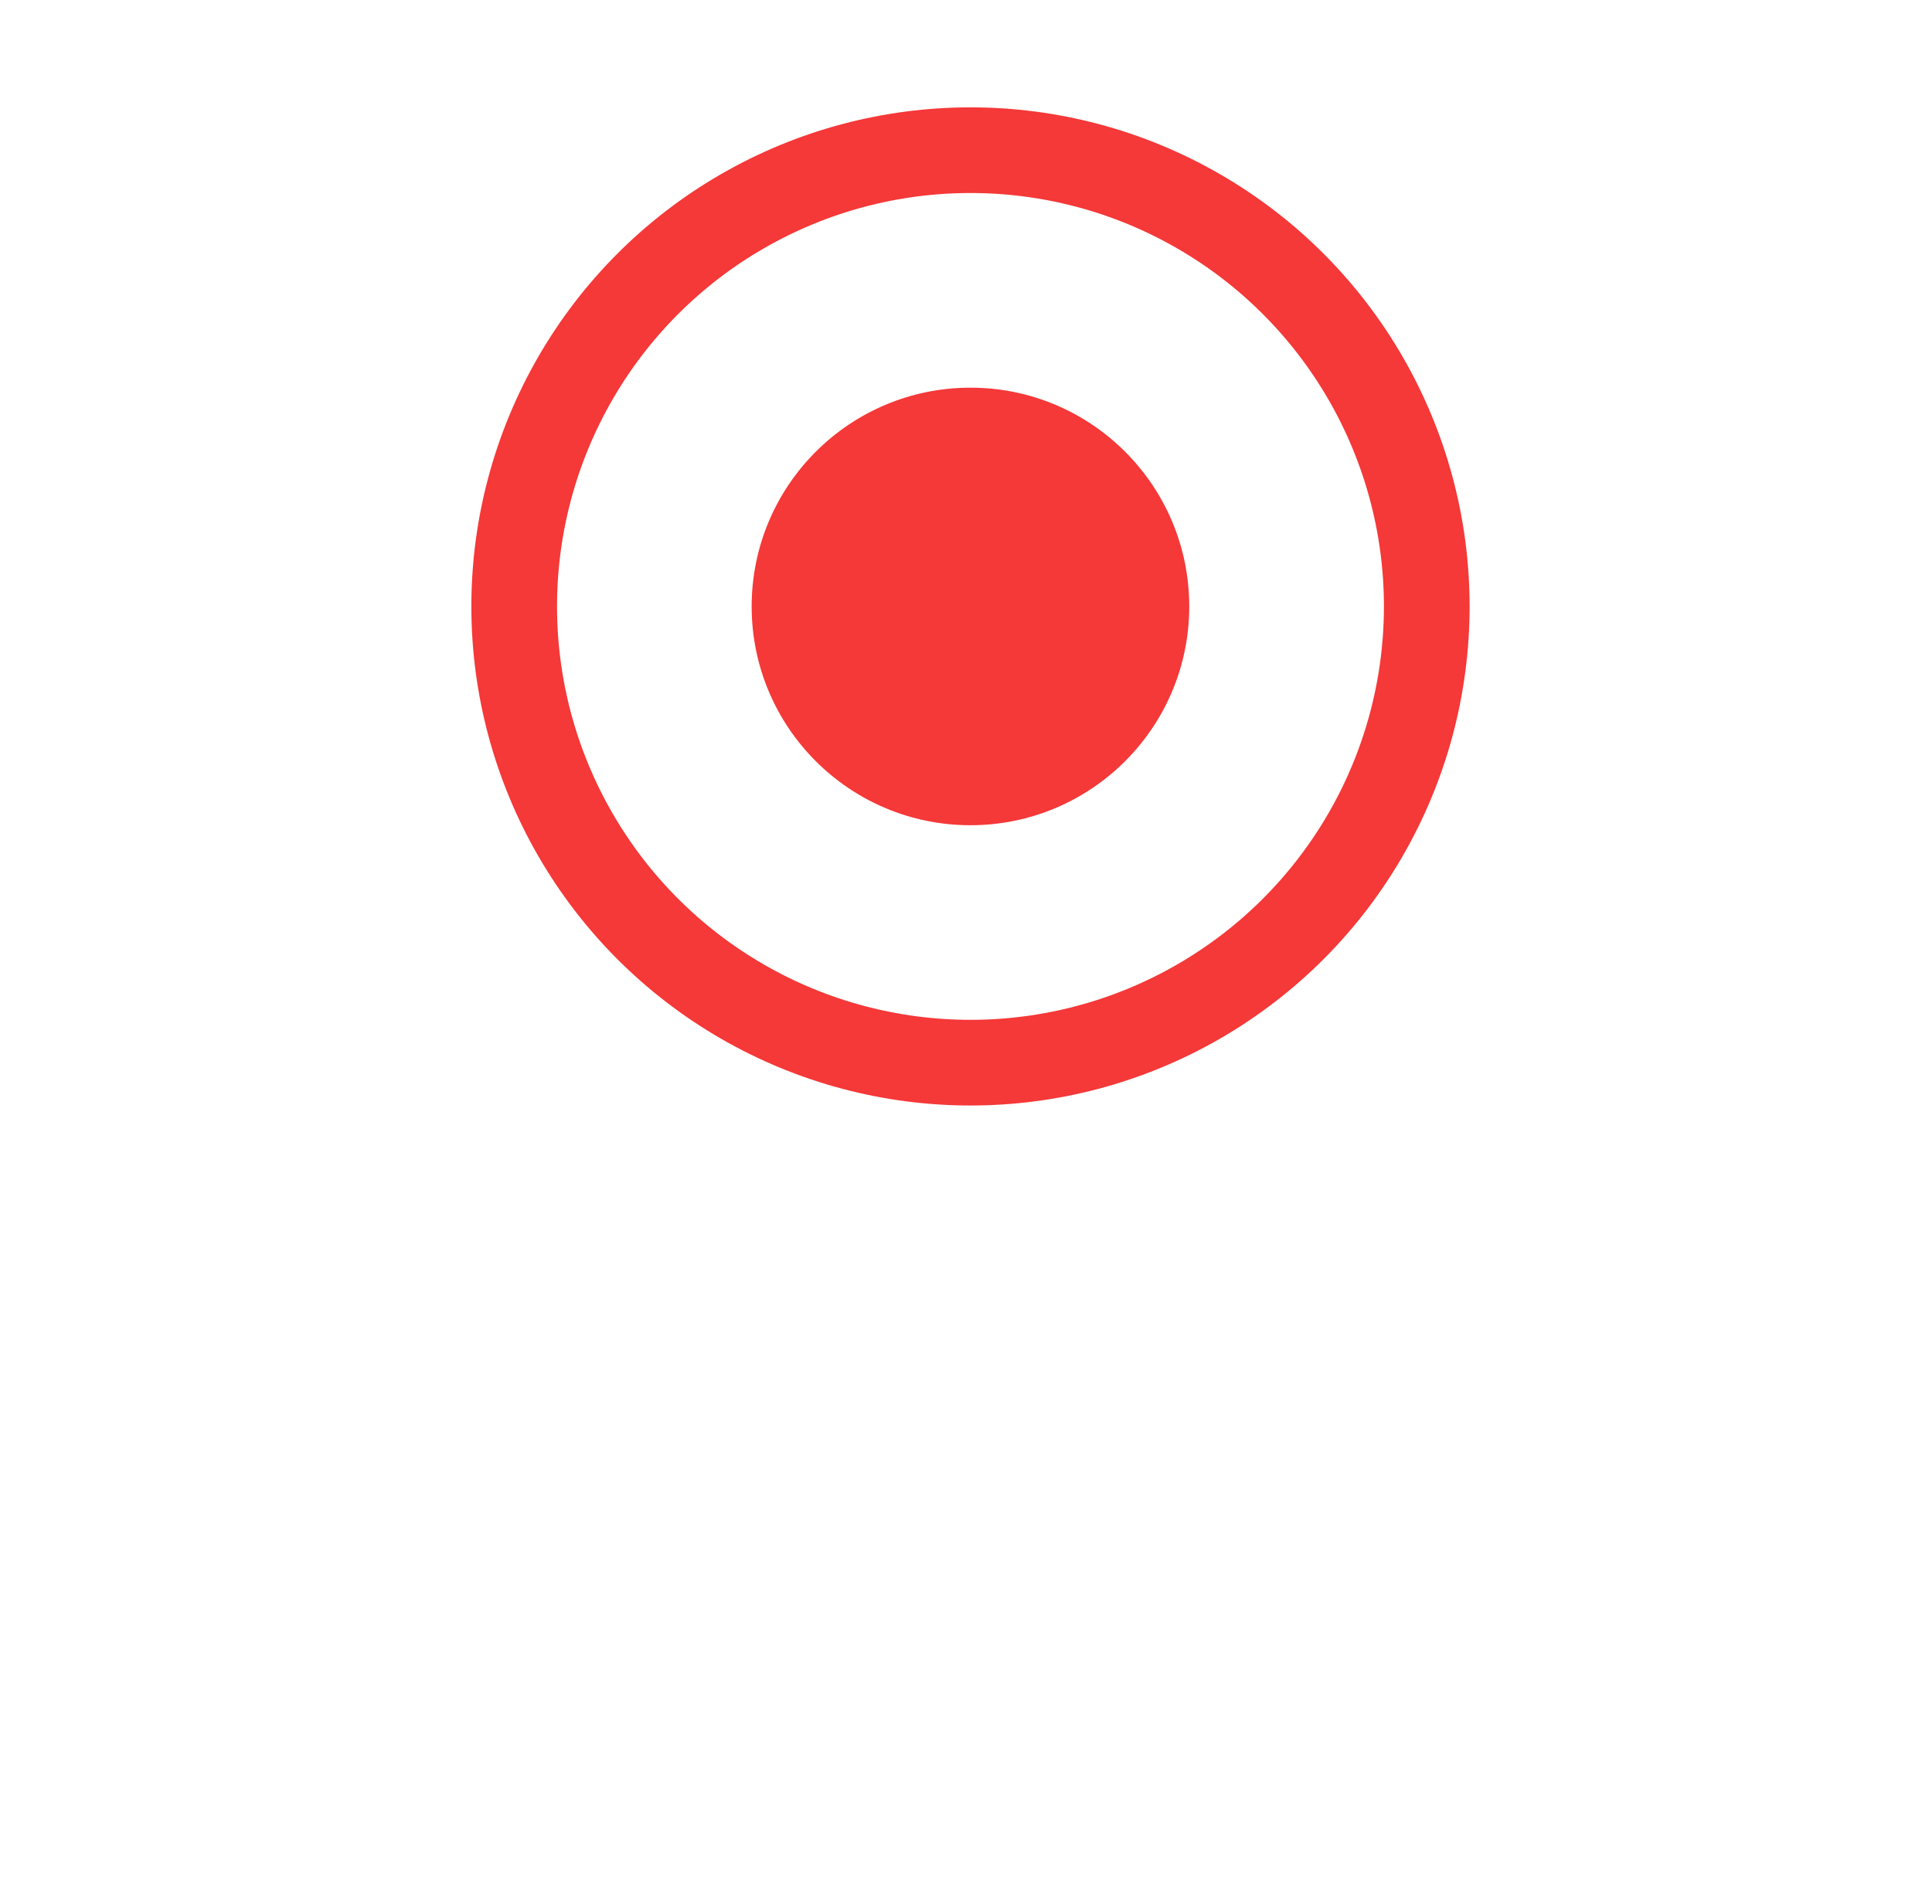 <svg width="69" height="68" viewBox="0 0 69 68" fill="none" xmlns="http://www.w3.org/2000/svg">
<g filter="url(#filter0_d)">
<circle cx="34.66" cy="21.66" r="21.66" fill="white"/>
</g>
<circle cx="34.66" cy="21.66" r="16.296" fill="white" stroke="#F53838" stroke-width="3.06"/>
<circle cx="34.659" cy="21.661" r="7.814" fill="#F53838"/>
<defs>
<filter id="filter0_d" x="0.759" y="0" width="67.801" height="67.801" filterUnits="userSpaceOnUse" color-interpolation-filters="sRGB">
<feFlood flood-opacity="0" result="BackgroundImageFix"/>
<feColorMatrix in="SourceAlpha" type="matrix" values="0 0 0 0 0 0 0 0 0 0 0 0 0 0 0 0 0 0 127 0"/>
<feOffset dy="12.241"/>
<feGaussianBlur stdDeviation="6.12"/>
<feColorMatrix type="matrix" values="0 0 0 0 0.529 0 0 0 0 0.529 0 0 0 0 0.529 0 0 0 0.14 0"/>
<feBlend mode="normal" in2="BackgroundImageFix" result="effect1_dropShadow"/>
<feBlend mode="normal" in="SourceGraphic" in2="effect1_dropShadow" result="shape"/>
</filter>
</defs>
</svg>
